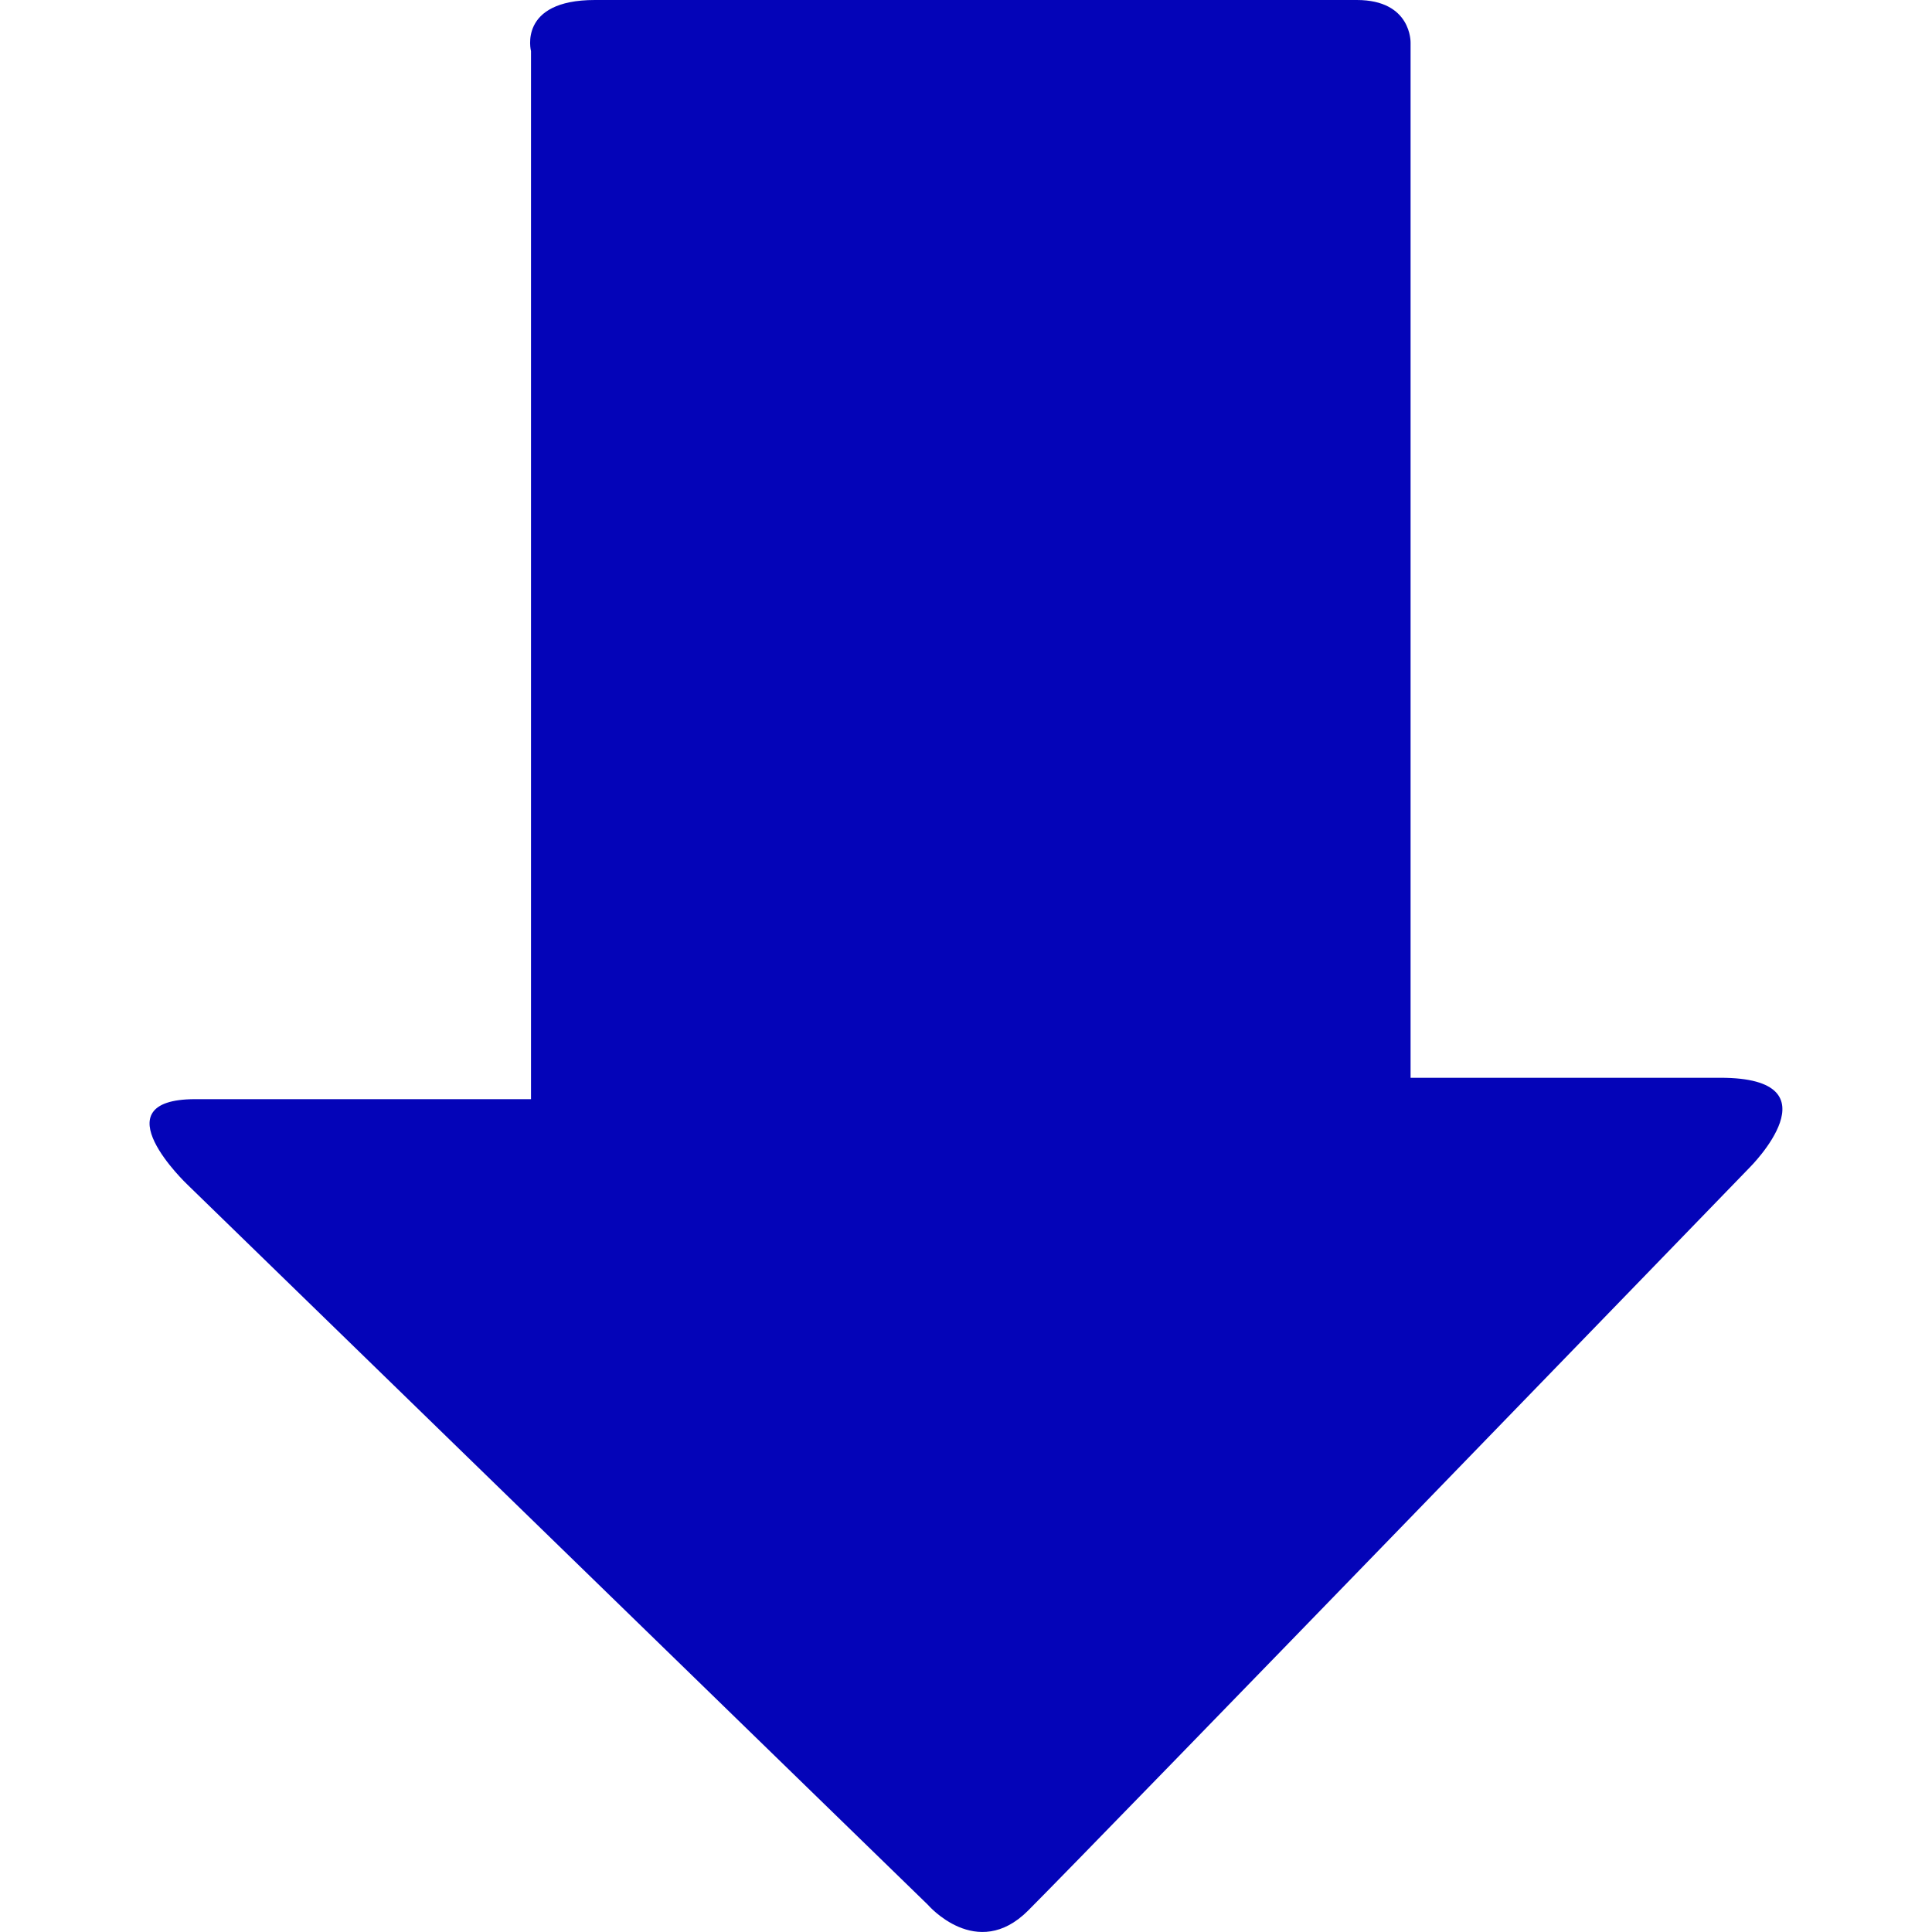 <?xml version="1.0" encoding="UTF-8"?>
<svg width="17.526" height="17.526" style="" version="1.1" xml:space="preserve" xmlns="http://www.w3.org/2000/svg"><rect id="backgroundrect" class="" width="100%" height="100%" fill="none" style=""/>
<g class="currentLayer" style=""><title>Layer 1</title><g id="svg_1" class="selected" fill="#0404b8">
<g id="svg_2" fill="#0404b8">
    <path id="svg_3" d="m8.417 17.279s0.444 0.518 0.909 0.053c0.639-0.64 6.547-6.742 6.547-6.742s0.818-0.813-0.266-0.813h-2.811s0-0.471 0-1.19v-8.199s0.012-0.388-0.488-0.388h-6.911c-0.702 0-0.58 0.464-0.58 0.464v8.181 1.326s-2.155 0-3.045 0c-0.891 0-0.071 0.776-0.071 0.776l6.716 6.532z" fill="#0404b8" style=""/>
</g>
</g></g></svg>
